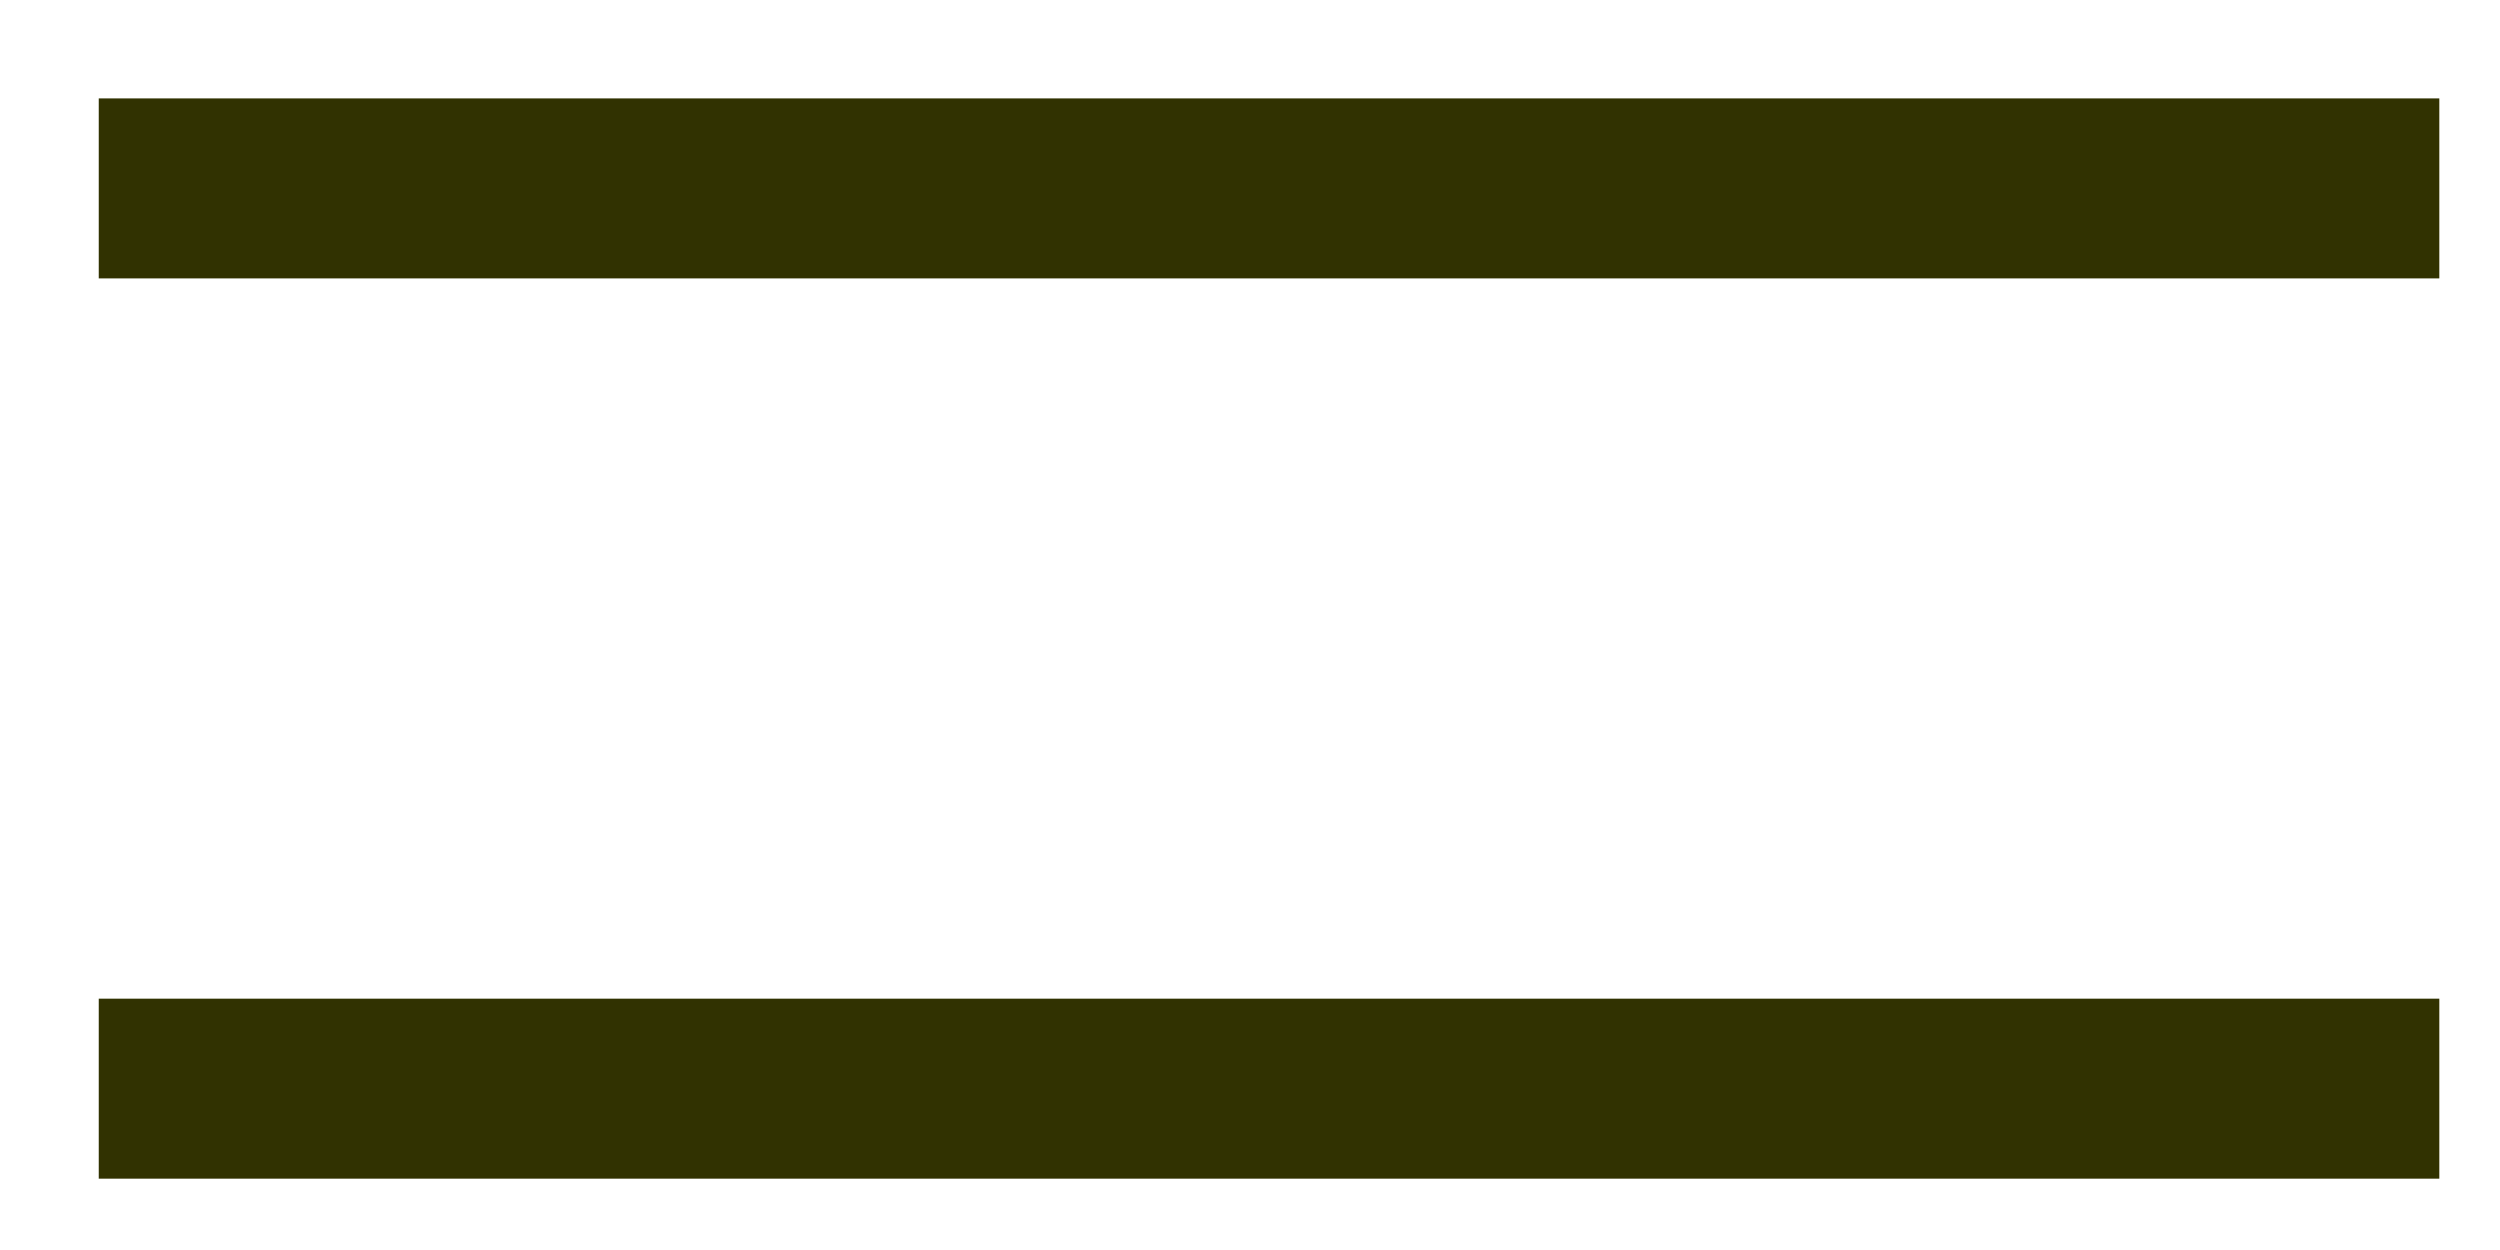 <svg width="22" height="11" viewBox="0 0 22 11" fill="none" xmlns="http://www.w3.org/2000/svg">
<g clip-path="url(#clip0_1272_491)">
<path d="M0.869 0.866V2.45H21.469V0.866H0.869ZM0.869 8.788V10.372H21.469V8.788H0.869Z" fill="#313201"/>
</g>
<defs>
<clipPath id="clip0_1272_491">
<rect width="20.597" height="9.506" fill="white" transform="translate(0.869 0.866)"/>
</clipPath>
</defs>
</svg>
